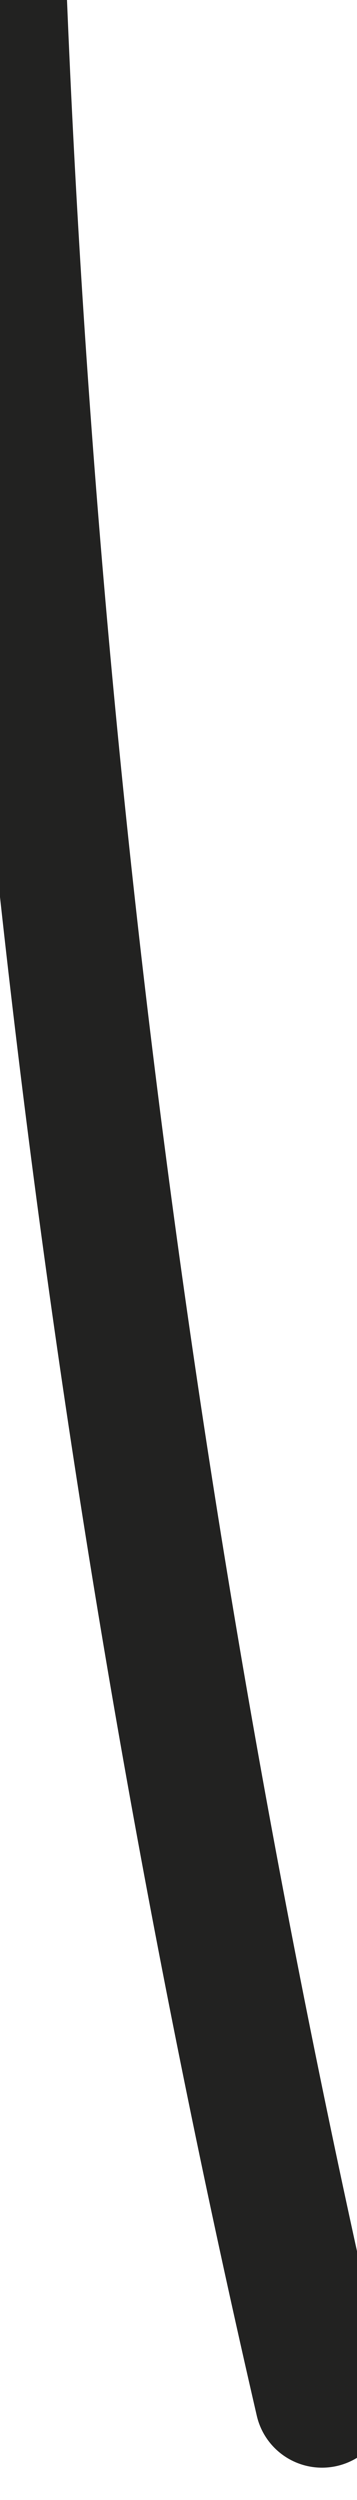 <svg width="2" height="14" viewBox="0 0 2 14" fill="none" xmlns="http://www.w3.org/2000/svg">
<path d="M1.804 13.444C0.788 9.039 0.184 4.529 0 0" stroke="#222221" stroke-width="0.75" stroke-miterlimit="10" stroke-linecap="round" stroke-linejoin="round"/>
</svg>
